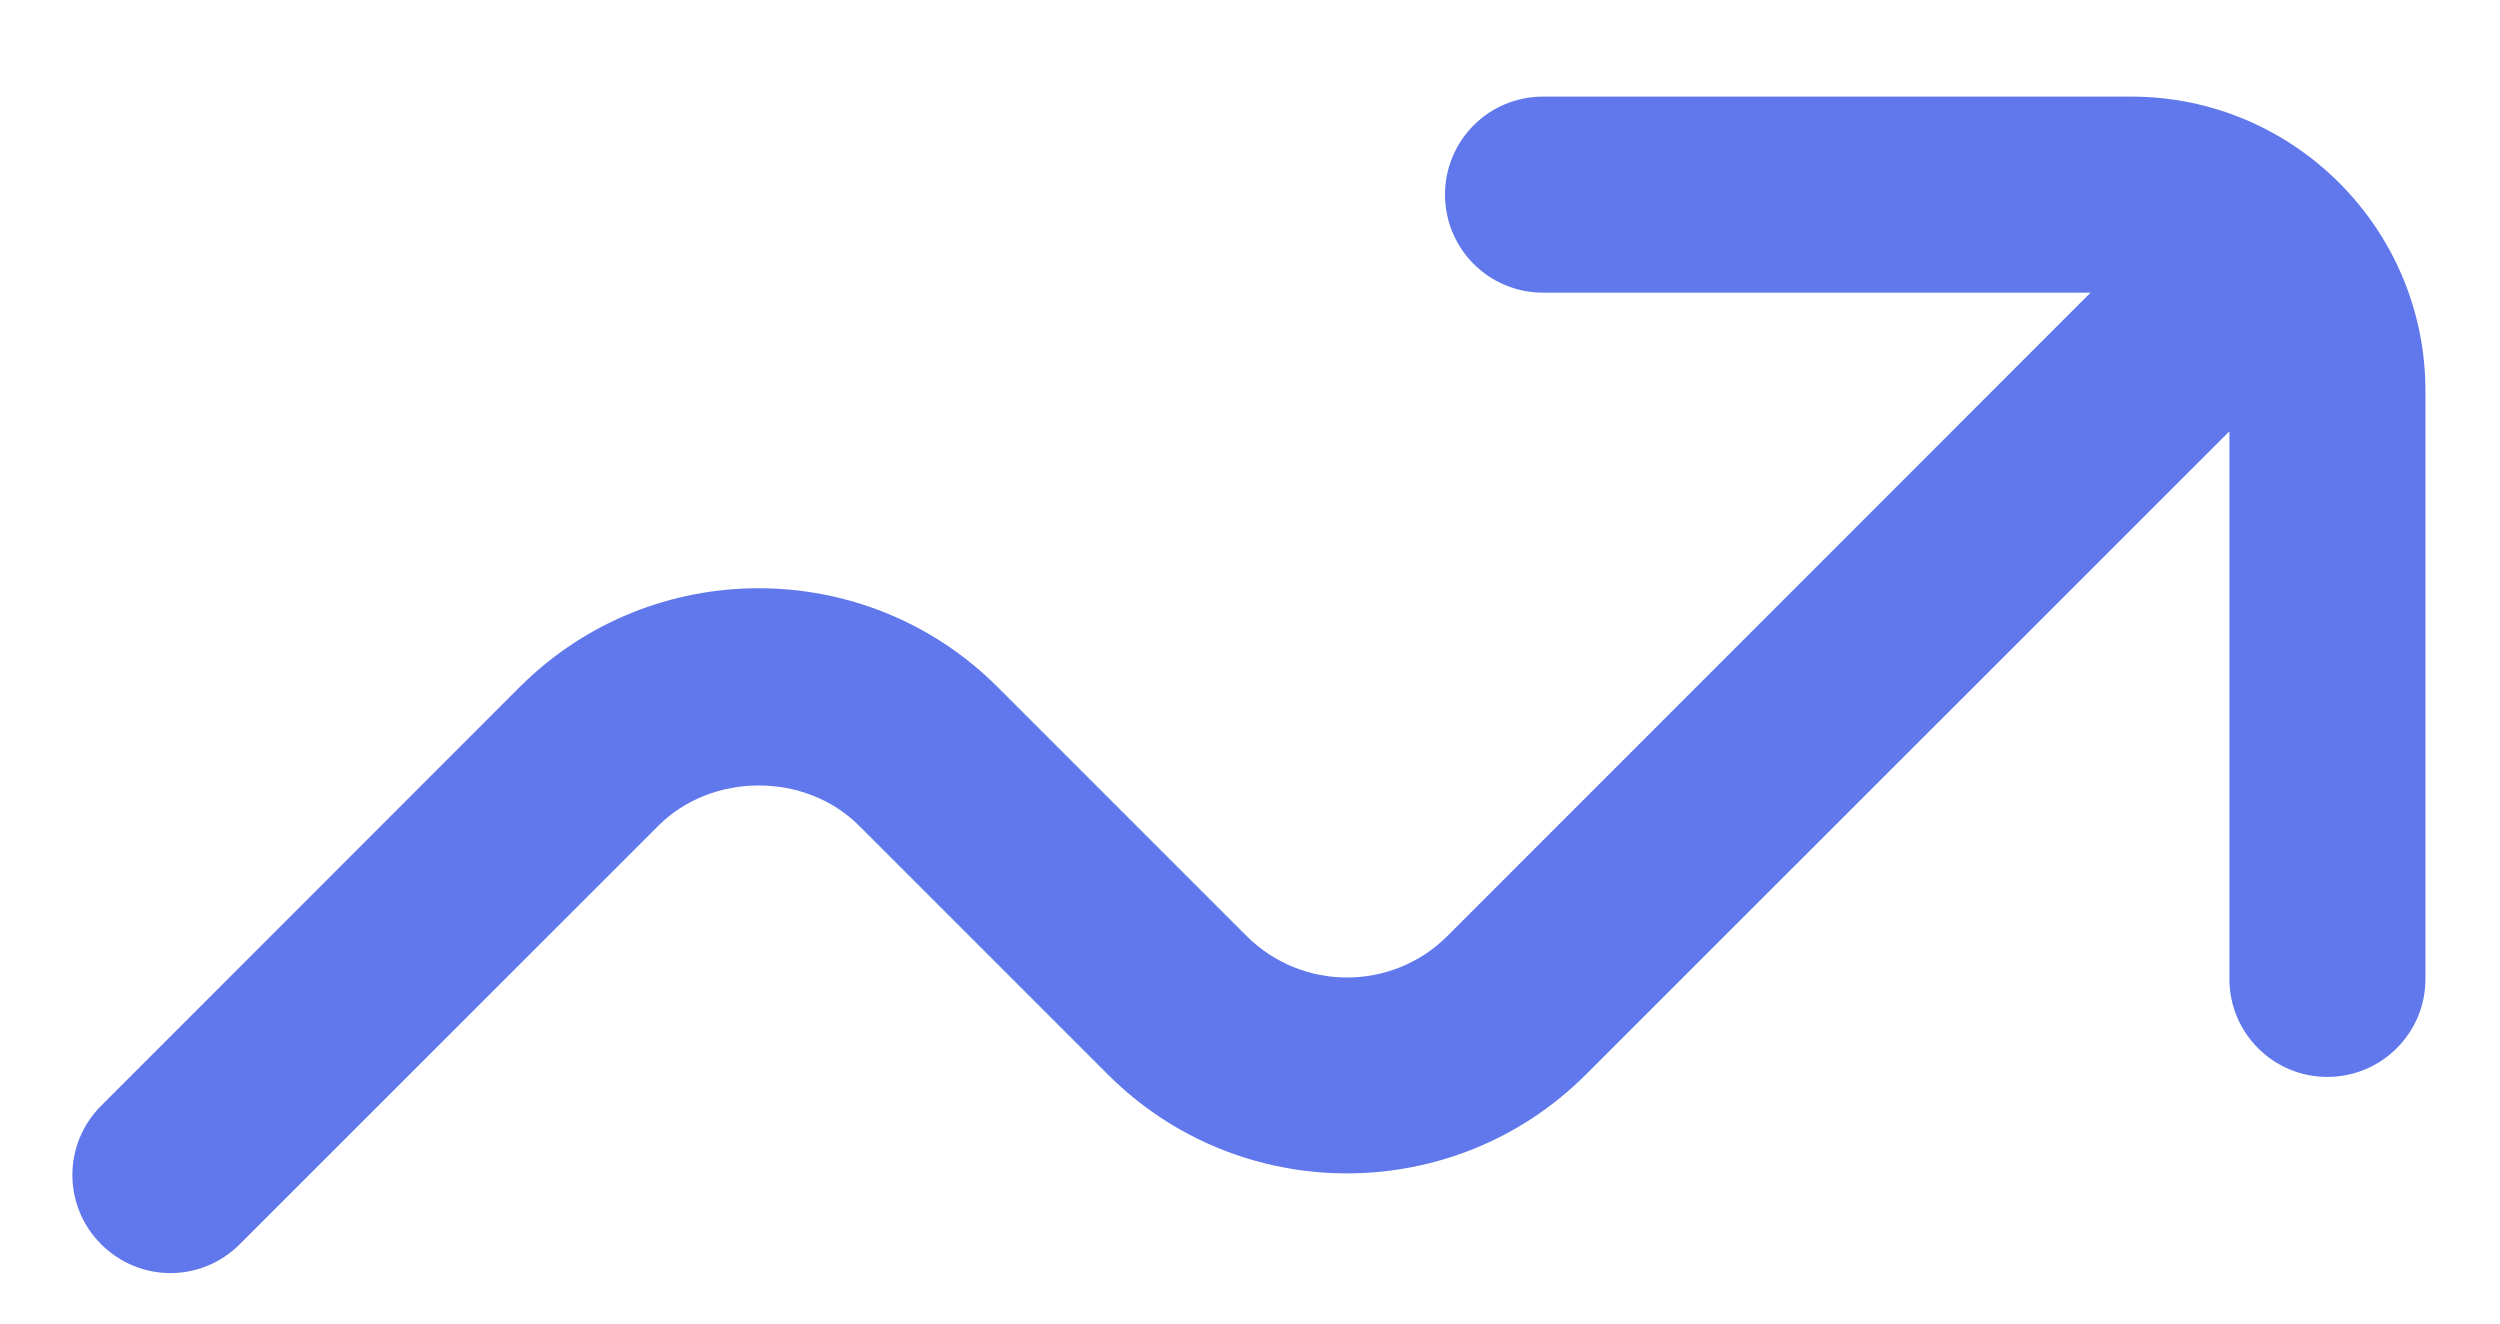 <svg width="17" height="9" viewBox="0 0 17 9" fill="none" xmlns="http://www.w3.org/2000/svg">
<path d="M14.492 0.657H10.492C10.124 0.657 9.826 0.955 9.826 1.323C9.826 1.692 10.124 1.99 10.492 1.99H14.216L9.842 6.365C9.466 6.741 8.854 6.741 8.477 6.365L6.784 4.672C5.888 3.776 4.43 3.776 3.534 4.672L0.688 7.519C0.427 7.779 0.427 8.201 0.688 8.461C0.818 8.591 0.988 8.657 1.159 8.657C1.33 8.657 1.5 8.591 1.63 8.461L4.477 5.615C4.842 5.25 5.477 5.25 5.842 5.615L7.534 7.307C8.43 8.203 9.888 8.203 10.784 7.307L15.16 2.933V6.657C15.16 7.025 15.458 7.323 15.826 7.323C16.195 7.323 16.493 7.025 16.493 6.657V2.657C16.493 1.554 15.596 0.657 14.493 0.657H14.492Z" fill="#6078EC"/>
</svg>
